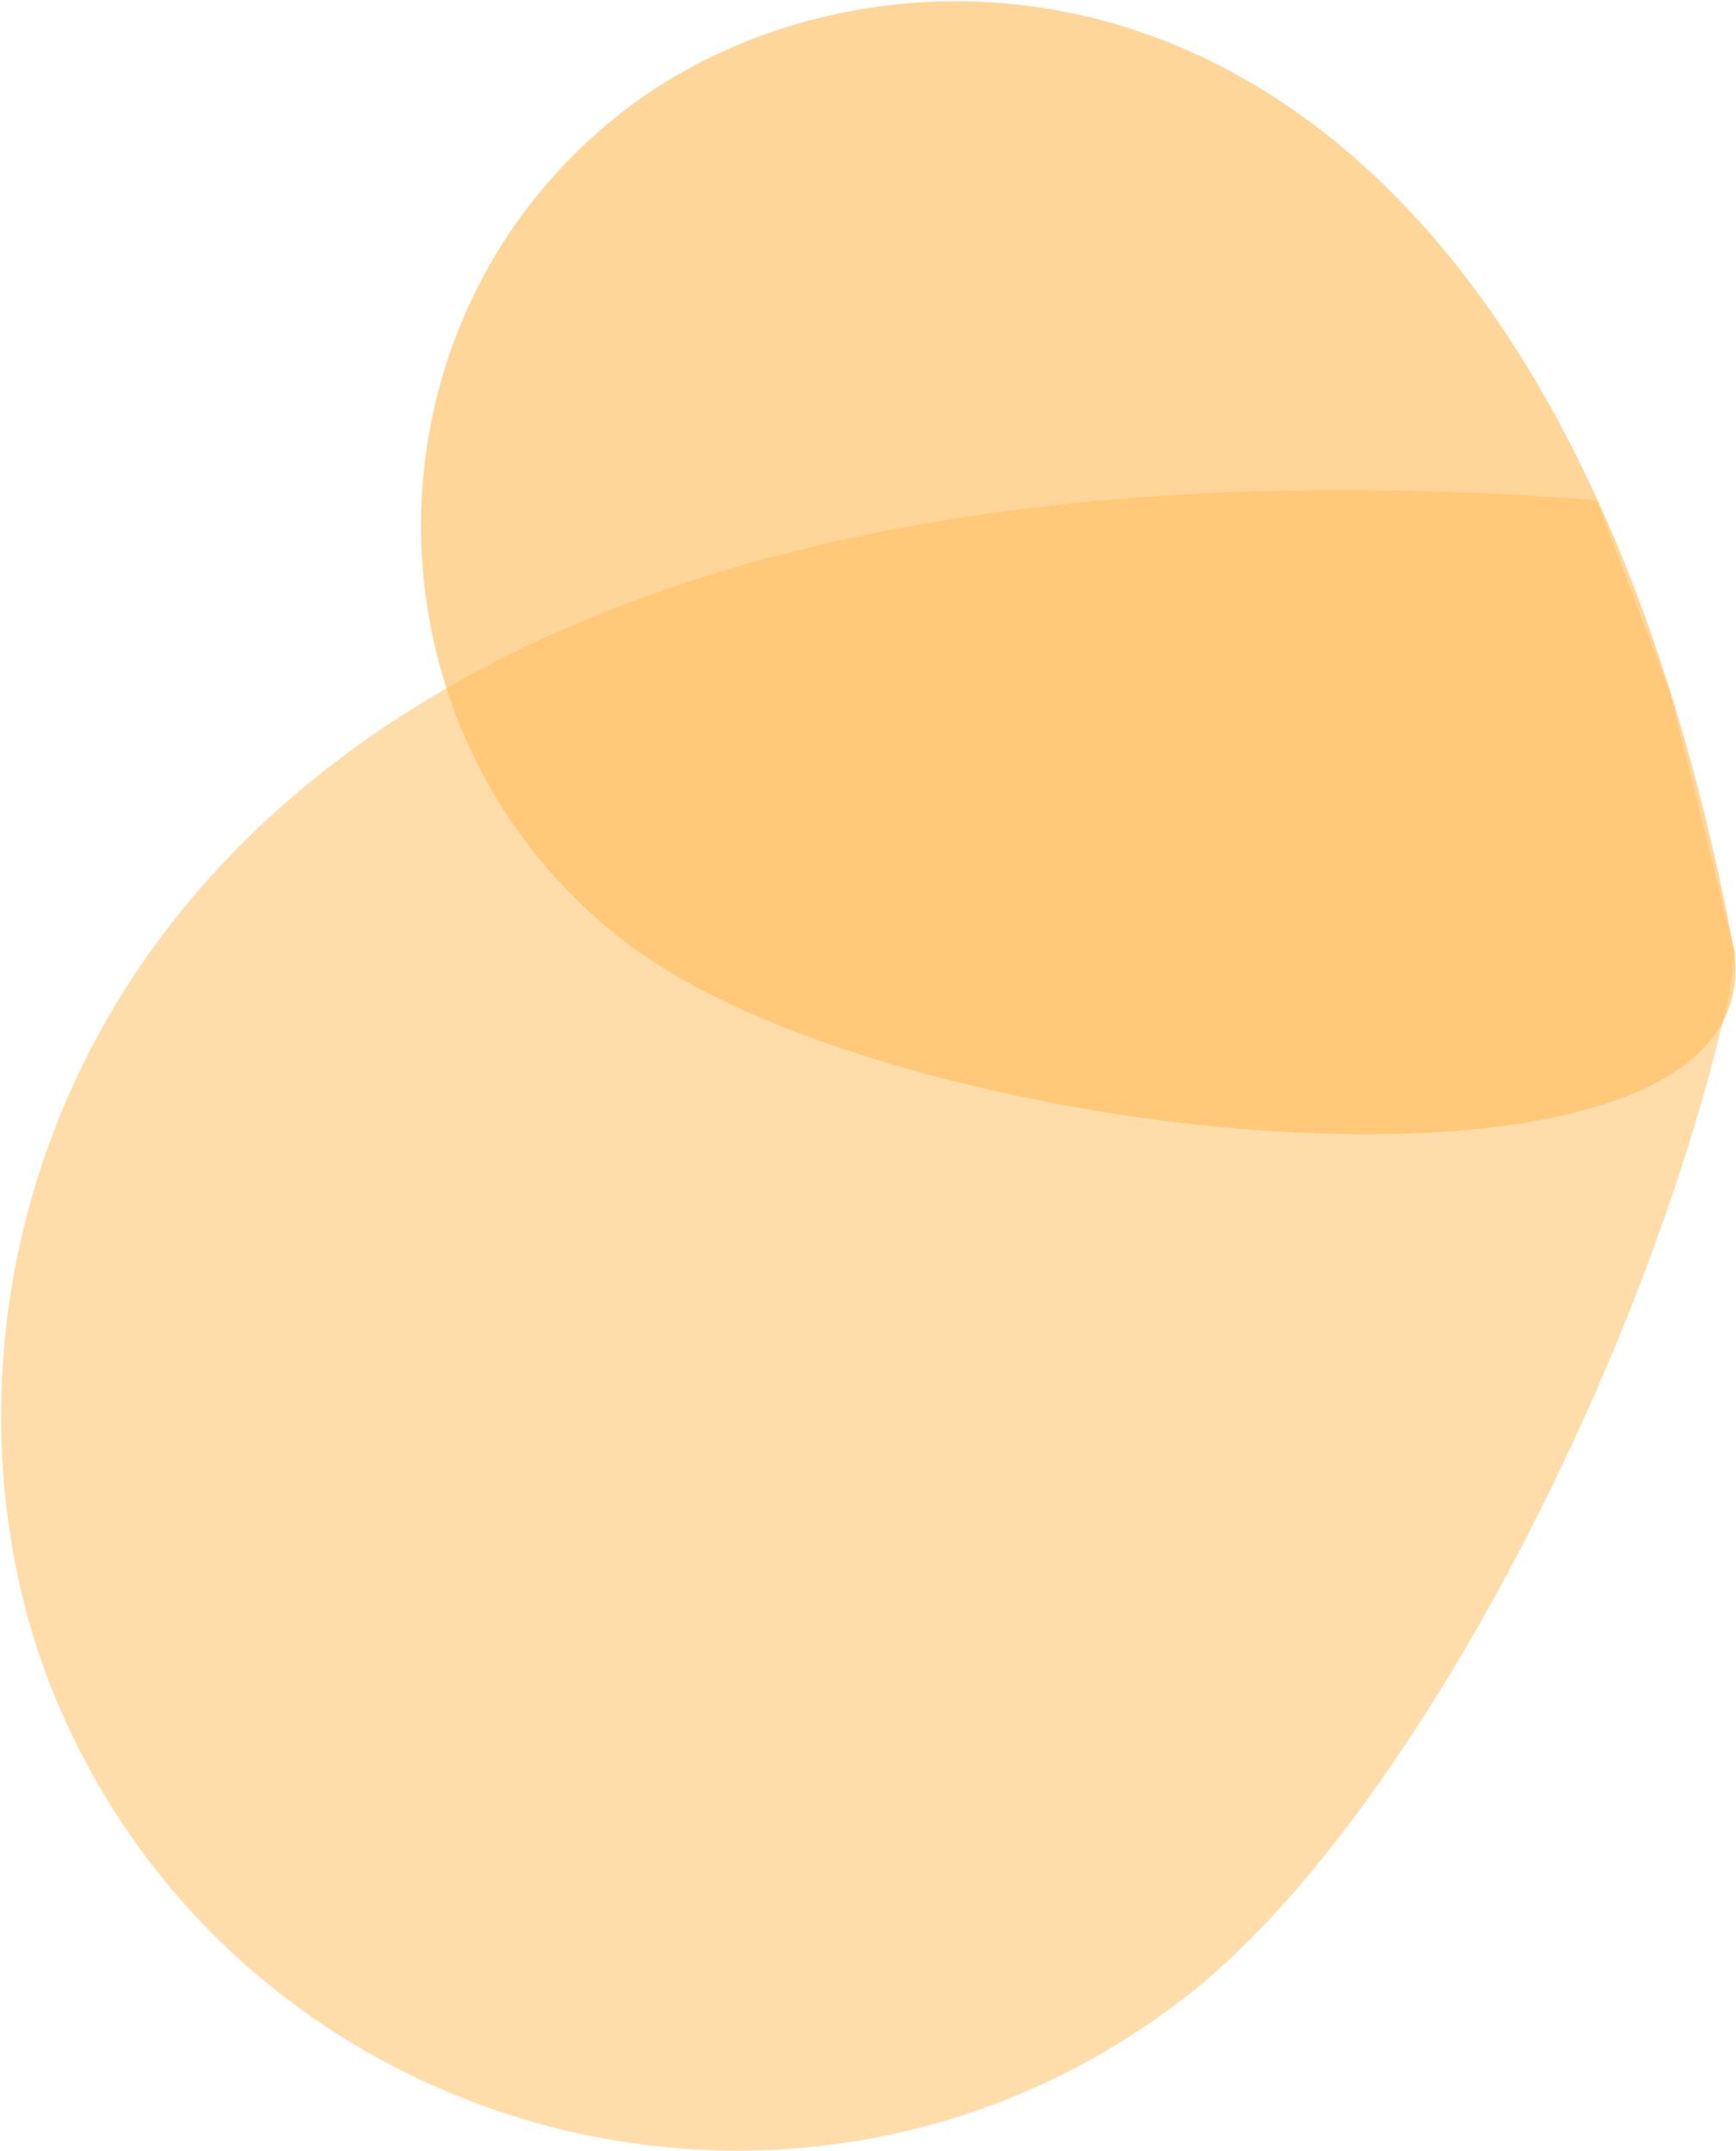 <?xml version="1.0" encoding="UTF-8"?>
<svg width="1130px" height="1400px" viewBox="0 0 1130 1400" version="1.1" xmlns="http://www.w3.org/2000/svg" xmlns:xlink="http://www.w3.org/1999/xlink">
    <!-- Generator: Sketch 51 (57462) - http://www.bohemiancoding.com/sketch -->
    <title>red_rect</title>
    <desc>Created with Sketch.</desc>
    <defs></defs>
    <g id="Page-1" stroke="none" stroke-width="1" fill="none" fill-rule="evenodd">
        <g id="red_rect" transform="translate(-2875, -353)" fill="#FFBB58" fill-rule="nonzero">
            <path d="M3283.889,423 C3463.667,286.889 3875.066,296.81 4003,967.444 C4039.537,1158.971 3463.667,1103.556 3283.889,967.444 C3104.111,831.333 3104.111,559.111 3283.889,423 Z" id="Rectangle" opacity="0.605"></path>
            <path d="M3011.453,747.117 C3263.594,556.22 3840.587,570.134 4020.016,1510.708 C4020.284,1512.113 4020.525,1514.198 4020.74,1516.963 L3912.564,1595.193 L3759.685,1679.953 C3744.903,1682.049 3733.752,1683.234 3726.231,1683.508 C3483.038,1692.369 3155.982,1620.132 3011.453,1510.708 C2759.313,1319.81 2759.313,938.015 3011.453,747.117 Z" id="Rectangle" opacity="0.503" transform="translate(3421.544, 1167.162) rotate(-75) translate(-3421.544, -1167.162) "></path>
        </g>
    </g>
</svg>